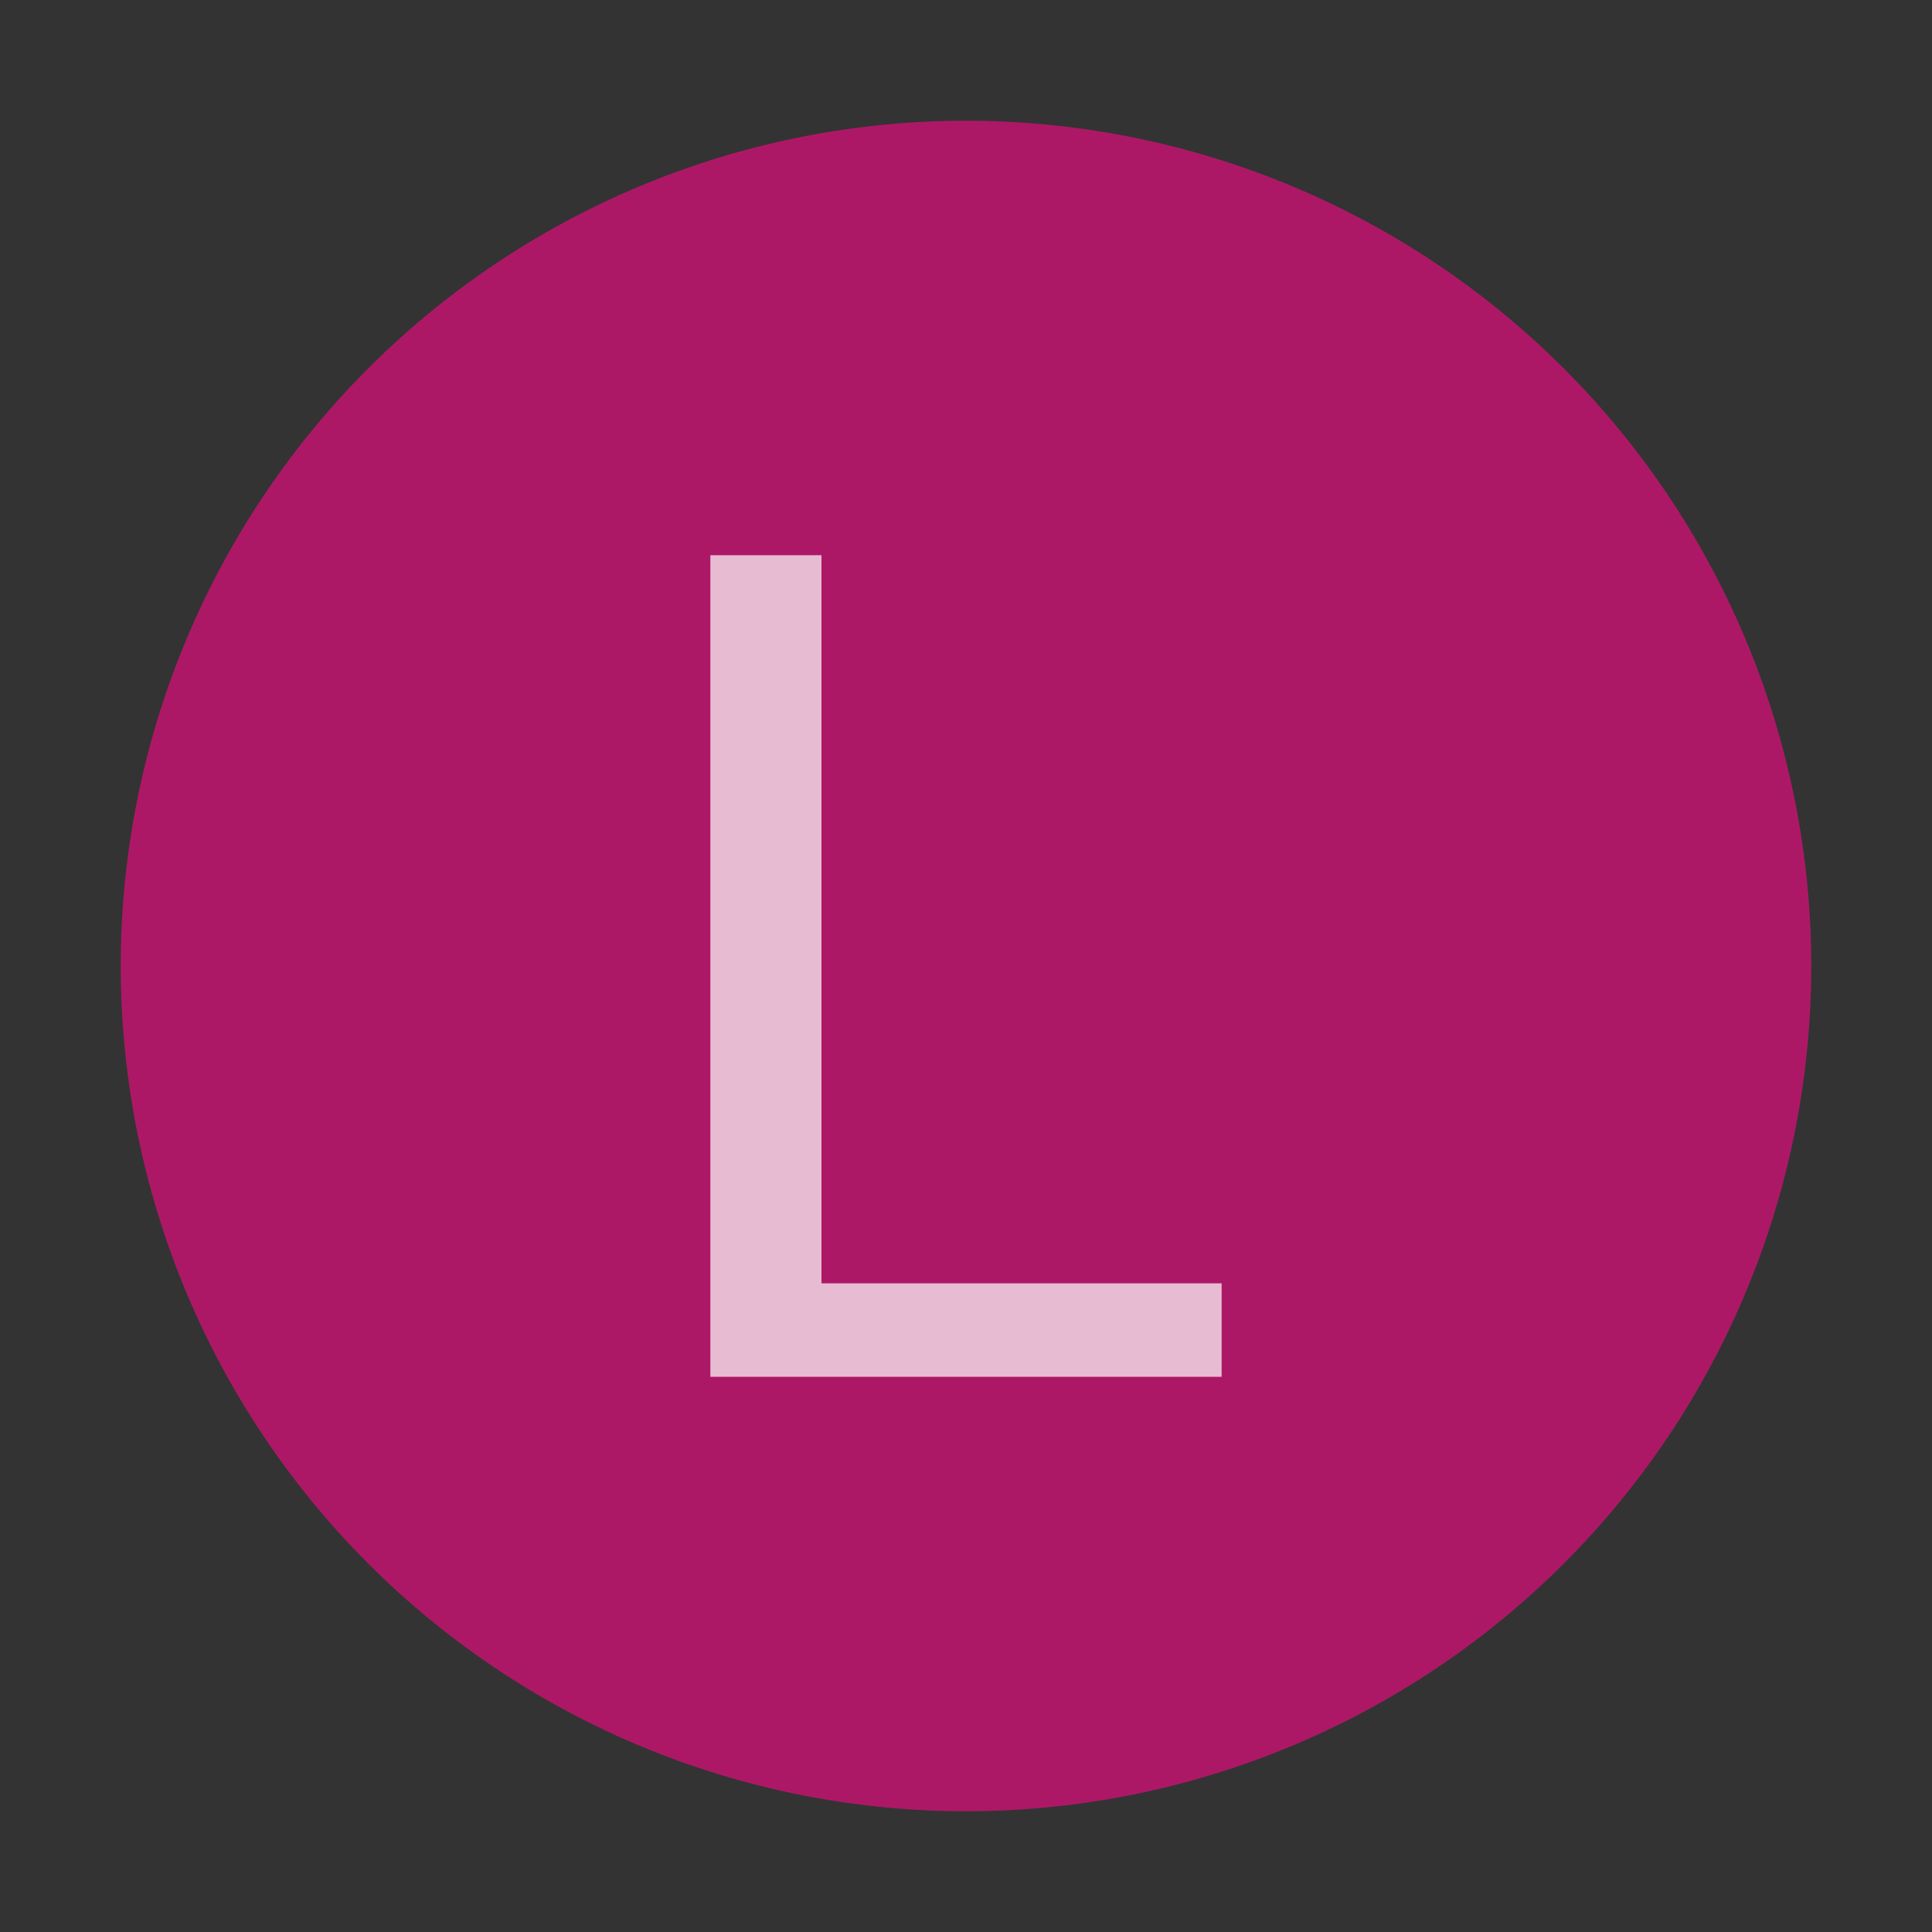 <svg xmlns="http://www.w3.org/2000/svg" height="16" width="16">
    <rect width="100%" height="100%" fill="#333333" stroke="none"/>
    <path d="M15 8A7 7 0 111 8a7 7 0 0114 0" fill="#ff0789" fill-opacity=".6" fill-rule="evenodd"/>
    <g>
        <path d="M5.883 4.598h.92v6.03h3.314v.774H5.883z" opacity=".71" fill="#ffffff"/>
    </g>
</svg>
